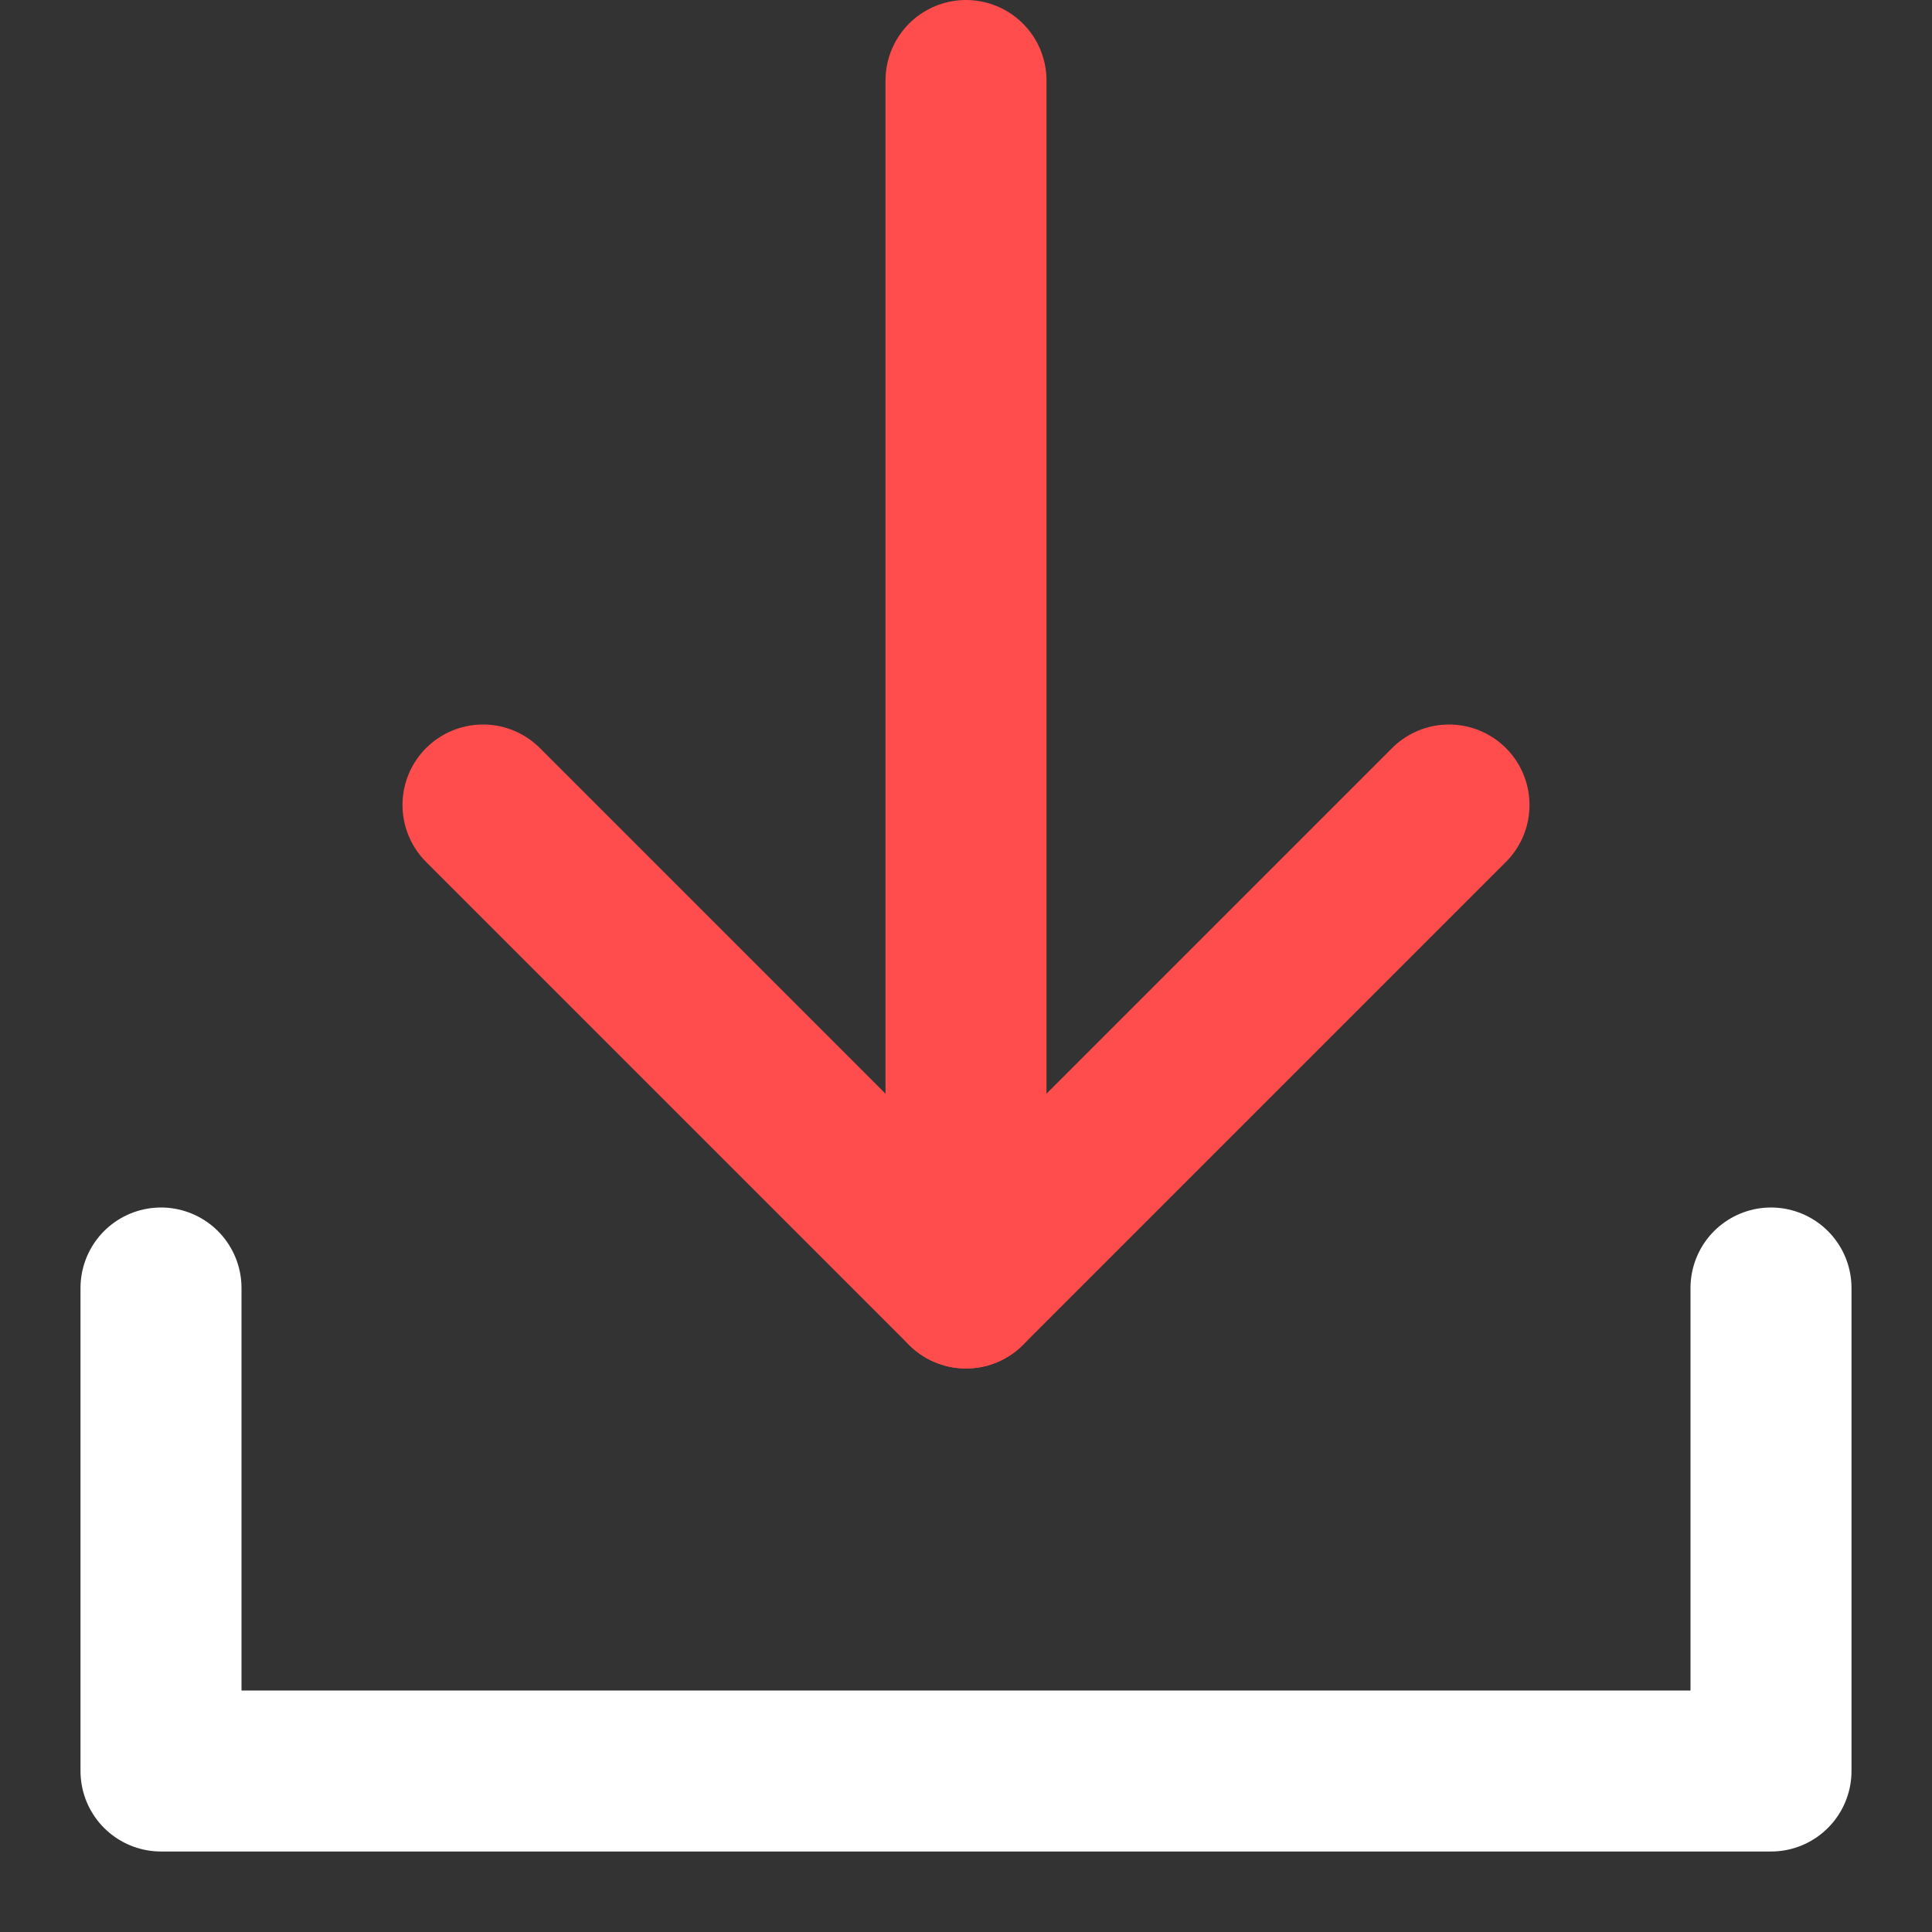 <svg width="24" height="24" viewBox="0 0 24 24" fill="none" xmlns="http://www.w3.org/2000/svg">
<rect x="0" y="0" width="24" height="24" fill="#333333" stroke="none"/>
<path d="M2 16V22H22V16" stroke="white" stroke-width="2" stroke-miterlimit="10" stroke-linecap="round" stroke-linejoin="round"/>
<path d="M12 1V16" stroke="#FF4C4C" stroke-width="2" stroke-miterlimit="10" stroke-linecap="round" stroke-linejoin="round"/>
<path d="M6 10L12 16L18 10" stroke="#FF4C4C" stroke-width="2" stroke-miterlimit="10" stroke-linecap="round" stroke-linejoin="round"/>
</svg>
